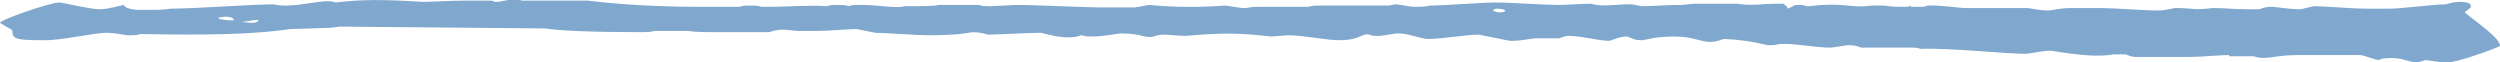 <?xml version="1.0" encoding="utf-8"?>
<!-- Generator: Adobe Illustrator 22.0.0, SVG Export Plug-In . SVG Version: 6.00 Build 0)  -->
<svg version="1.1" id="Layer_1" xmlns="http://www.w3.org/2000/svg" xmlns:xlink="http://www.w3.org/1999/xlink" x="0px" y="0px"
	 width="404.2px" height="10.1px" viewBox="0 0 404.2 10.1" style="enable-background:new 0 0 404.2 10.1;" xml:space="preserve">
<style type="text/css">
	.st0{fill:#80A7CE;}
</style>
<g>
	<path class="st0" d="M404.2,7.4c0,0.2-7.1,2.8-8.6,2.7c-1.5,0-3-0.4-3.5-0.4c-2.5,1.1-3-0.8-7-0.2l-0.5,0.2c-0.5,0-2.5-0.8-3-0.8
		l-10.1,0c-4,0-5,0.9-7.1,0.2l-4,0l0-0.2c-1.5,0-4.5,0.3-6.1,0.3l-9.1,0c-0.5,0-1-0.2-1.5-0.4l-2,0c-2.5,0.4-5,0.2-10.1-0.6
		c-1.5,0-3.5,0.5-4,0.5c-3.5,0-12.6-1-17.1-0.8c-0.5-0.2-1-0.2-1.5-0.2l-8.1,0c-0.5-0.2-1-0.4-2-0.4c-0.5,0-2.5,0.4-3,0.4
		c-2,0-5.6-0.6-7.1-0.6l-1,0l-1,0.2l-1,0c-2.5-0.6-4.5-0.9-7.1-1c-4,1.5-3.5-1.1-11.1-0.2l-2,0.4c-0.5,0-1,0-1.5-0.2l-1-0.4
		c-1.5,0-2.5,0.7-3,0.7c-1.5,0-4.5-0.8-6.5-0.8c-0.5,0-1,0.2-1.5,0.4l-4,0c-1.5,0.2-2.5,0.4-3.5,0.4l-0.5,0l-4-0.8l-1-0.2
		c-2,0-6,0.7-8.1,0.7c-1.5,0-3-0.9-5-0.9c-0.5,0-2.5,0.4-3,0.4l-1,0c-2-0.8-1.5,0.7-5.5,0.7c-2,0-6-0.8-8.1-0.8
		c-0.5,0-2.5,0.2-3,0.2c-5-0.6-8.1-0.6-13.6-0.1c-1.5,0-2.5-0.2-4-0.2l-1,0.2c-1.5,0.6-2-0.4-5.5-0.4c-0.5,0-3,0.5-4.5,0.5l-1,0
		l-1-0.2c-1.5,0.6-3.5,0.4-6.5-0.4c-2,0-7.1,0.3-8.6,0.3c-0.5-0.2-1.5-0.4-2.5-0.4c-2,0.4-4.5,0.5-7.1,0.5c-2,0-7-0.4-8.6-0.4
		l-3-0.6c-1.5,0-4.5,0.3-6.6,0.3l-3,0l-2-0.2l-0.5,0c-0.5,0-1.5,0.2-2,0.4l-7.6,0c-2.5,0-4.5,0-5.5-0.2l-5.5,0
		c-0.5,0.2-1.5,0.2-2,0.2c-7.6,0-13.1-0.2-15.6-0.6L54.9,4.3l-1.5,0.2l-6.5,0.2c-6,0.9-14.1,1-24.2,0.8c-0.5,0.2-1,0.2-2,0.2
		c-0.5,0-2-0.4-3.5-0.4c-2,0-7.6,1.3-10.1,1.2C2.5,6.5,2,6.3,2,5c0-0.2-0.5-0.4-1-0.7L0,3.7c0-0.5,8.1-3.3,9.6-3.3
		c0.5,0,5,1.1,6.5,1.1c1.5,0,3.6-0.7,4-0.7l0,0.2c0.5,0.4,1.5,0.6,2.5,0.6c2.5,0,4,0,5-0.2c4,0,13.1-0.7,16.6-0.7
		c3.5,0.8,8.1-1.1,10.1-0.3c4-0.5,7.6-0.5,14.1-0.1c1.5,0,4.5-0.2,6.5-0.2l4,0c0.5,0,1,0,1,0.2l0.5,0c0.5,0,2-0.4,2.5-0.4
		c0.5,0,1,0,1.5,0.2l10.6,0c5,0.6,11.1,1,18.1,1l6.5,0c0.5-0.2,1-0.2,1.5-0.2c1,0,1.5,0,2,0.2l2,0c1.5,0,6-0.3,8.6-0.1
		c0.5-0.2,1-0.2,1.5-0.2c1,0,1.5,0,2,0.2c0.5-0.2,1-0.2,1.5-0.2l1,0c2,0,5.5,0.6,6.5,0.2c3,0,5,0,5.5-0.2l6.6,0c0.5,0.2,1,0.2,2,0.2
		c0.5,0,3.5-0.2,4-0.2c3.5,0,11.1,0.4,13.6,0.4l5.5,0c0.5,0,2-0.4,2.5-0.4c4,0.4,8.1,0.4,12.1,0.1c0.5,0,2.5,0.4,3,0.4l0.5,0
		c1-0.2,1.5-0.2,2-0.2l8.1,0c0.5-0.2,1-0.2,2-0.2l5,0l6,0l1-0.2c0.5,0,2.5,0.4,3,0.4c1,0,2,0,2.5-0.2c2.5,0,8.6-0.5,10.6-0.5
		c2.5,0,8.1,0.4,10.1,0.4c1.5,0,4-0.2,5.5-0.2c2,0.7,5.6-0.2,7.1,0.2l1,0.2c2,0,4-0.2,6-0.2l0.5,0l2-0.2l1.5,0l5.5,0
		c2,0.4,4.5,0,6.1,0l1.5,0l0,0.2c0.5,0.2,0.5,0.4,0.5,0.6l0.5-0.2c0.5-0.2,0.5-0.4,1-0.4l1,0c0.5,0.2,0.5,0.2,1,0.2
		c6-0.7,6.5,0.4,10.1-0.1l2,0c1.5,0.2,2,0.2,2.5,0.2l1.5,0l0-0.2l0.5,0.2l1.5,0c0.5,0,0.5,0,1-0.2l1,0c1.5,0,4.5,0.4,5,0.4l10.1,0
		c0.5,0,2,0.4,3.5,0.4c0.5,0,2-0.4,3.5-0.4l5,0c2,0,7.1,0.4,9.1,0.4c1.5,0,2.5-0.4,3-0.4c3,0,2.5,0.4,6,0c2,0,3.5,0.2,5.5,0.2l2,0
		c0.5-0.2,1-0.4,2-0.4c0.5,0,3,0.4,4.5,0.4c0.5,0,2-0.5,2.5-0.5c1.5,0,6,0.4,8.1,0.4l4,0c2,0,7-0.7,9.1-0.7c0.5-0.2,1.5-0.4,2-0.4
		c1.5,0,2,0.2,2,0.8c0,0.2-0.5,0.4-1,0.9C400.1,3.4,404.2,6.1,404.2,7.4z M241.4,1.6c0,0.2,0.5,0.4,1,0.4c0.5,0,0.5,0,1-0.2
		c0-0.2-0.5-0.4-1.5-0.4L241.4,1.6z M35.3,2.9c0,0.2,1,0.4,2.5,0.4c0-0.4-0.5-0.6-1.5-0.6C35.8,2.8,35.3,2.8,35.3,2.9z M40.8,3.7
		c0.5,0,1-0.2,1-0.5c-0.5,0-1.5,0.2-3,0.4C39.3,3.5,40.3,3.7,40.8,3.7z"/>
</g>
</svg>
